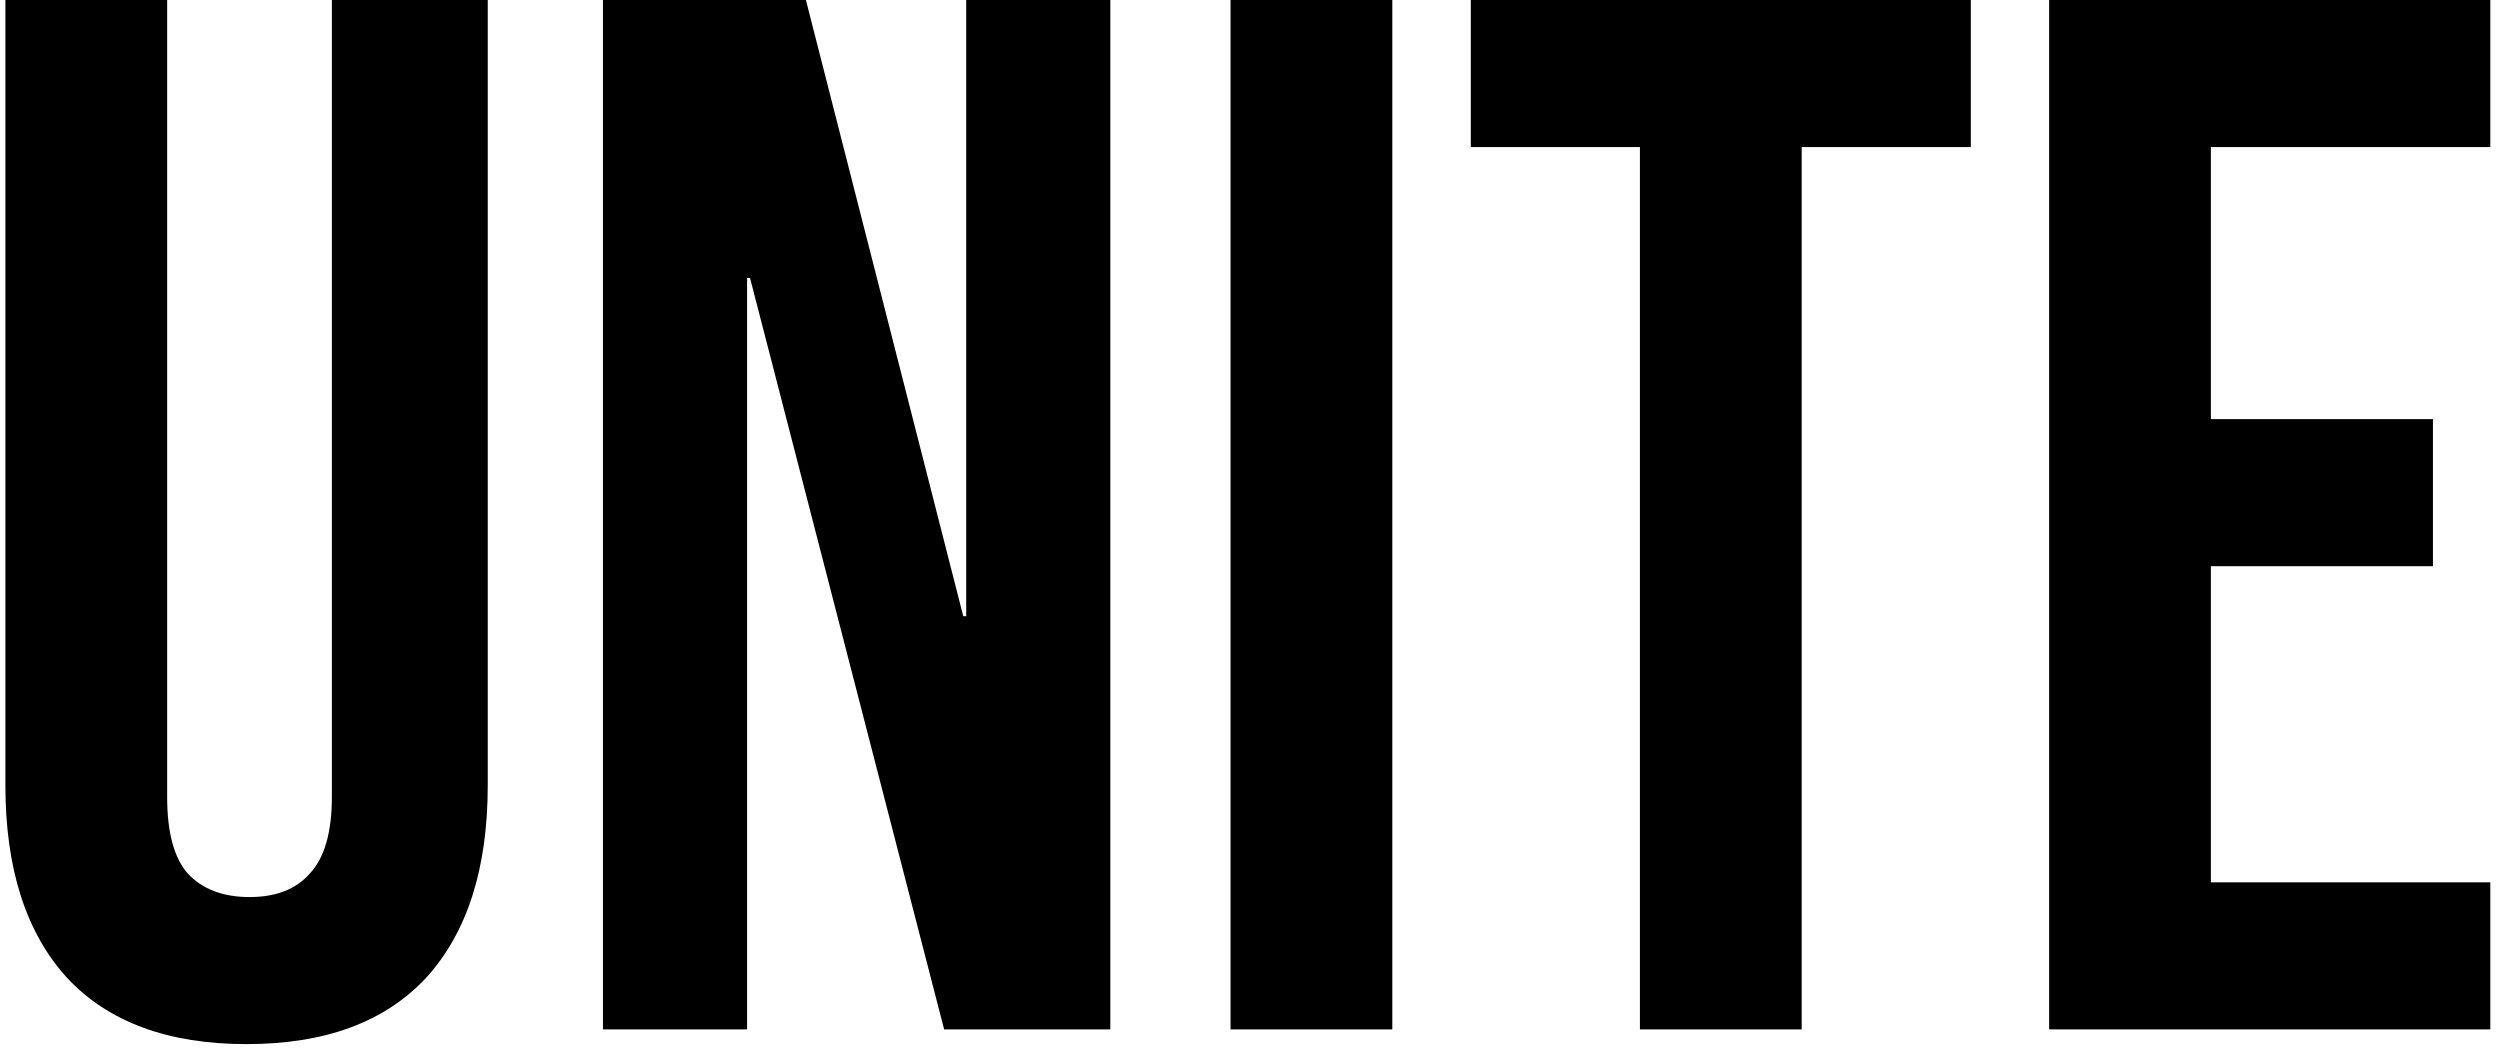 <svg width="102" height="43" viewBox="0 0 102 43" fill="none" xmlns="http://www.w3.org/2000/svg">
<path d="M10.06 42.6C6.86 42.6 4.42 41.7 2.74 39.9C1.06 38.06 0.22 35.44 0.22 32.04V-2.86102e-06H6.82V32.52C6.82 33.96 7.1 35 7.66 35.64C8.26 36.28 9.1 36.6 10.18 36.6C11.26 36.6 12.08 36.28 12.64 35.64C13.24 35 13.54 33.96 13.54 32.52V-2.86102e-06H19.9V32.04C19.9 35.44 19.06 38.06 17.38 39.9C15.7 41.7 13.26 42.6 10.06 42.6ZM24.601 -2.86102e-06H32.881L39.301 25.14H39.421V-2.86102e-06H45.301V42H38.521L30.601 11.34H30.481V42H24.601V-2.86102e-06ZM50.206 -2.86102e-06H56.806V42H50.206V-2.86102e-06ZM66.909 6H60.009V-2.86102e-06H80.409V6H73.509V42H66.909V6ZM83.605 -2.86102e-06H101.605V6H90.204V17.1H99.264V23.1H90.204V36H101.605V42H83.605V-2.86102e-06Z" fill="black"/>
</svg>
